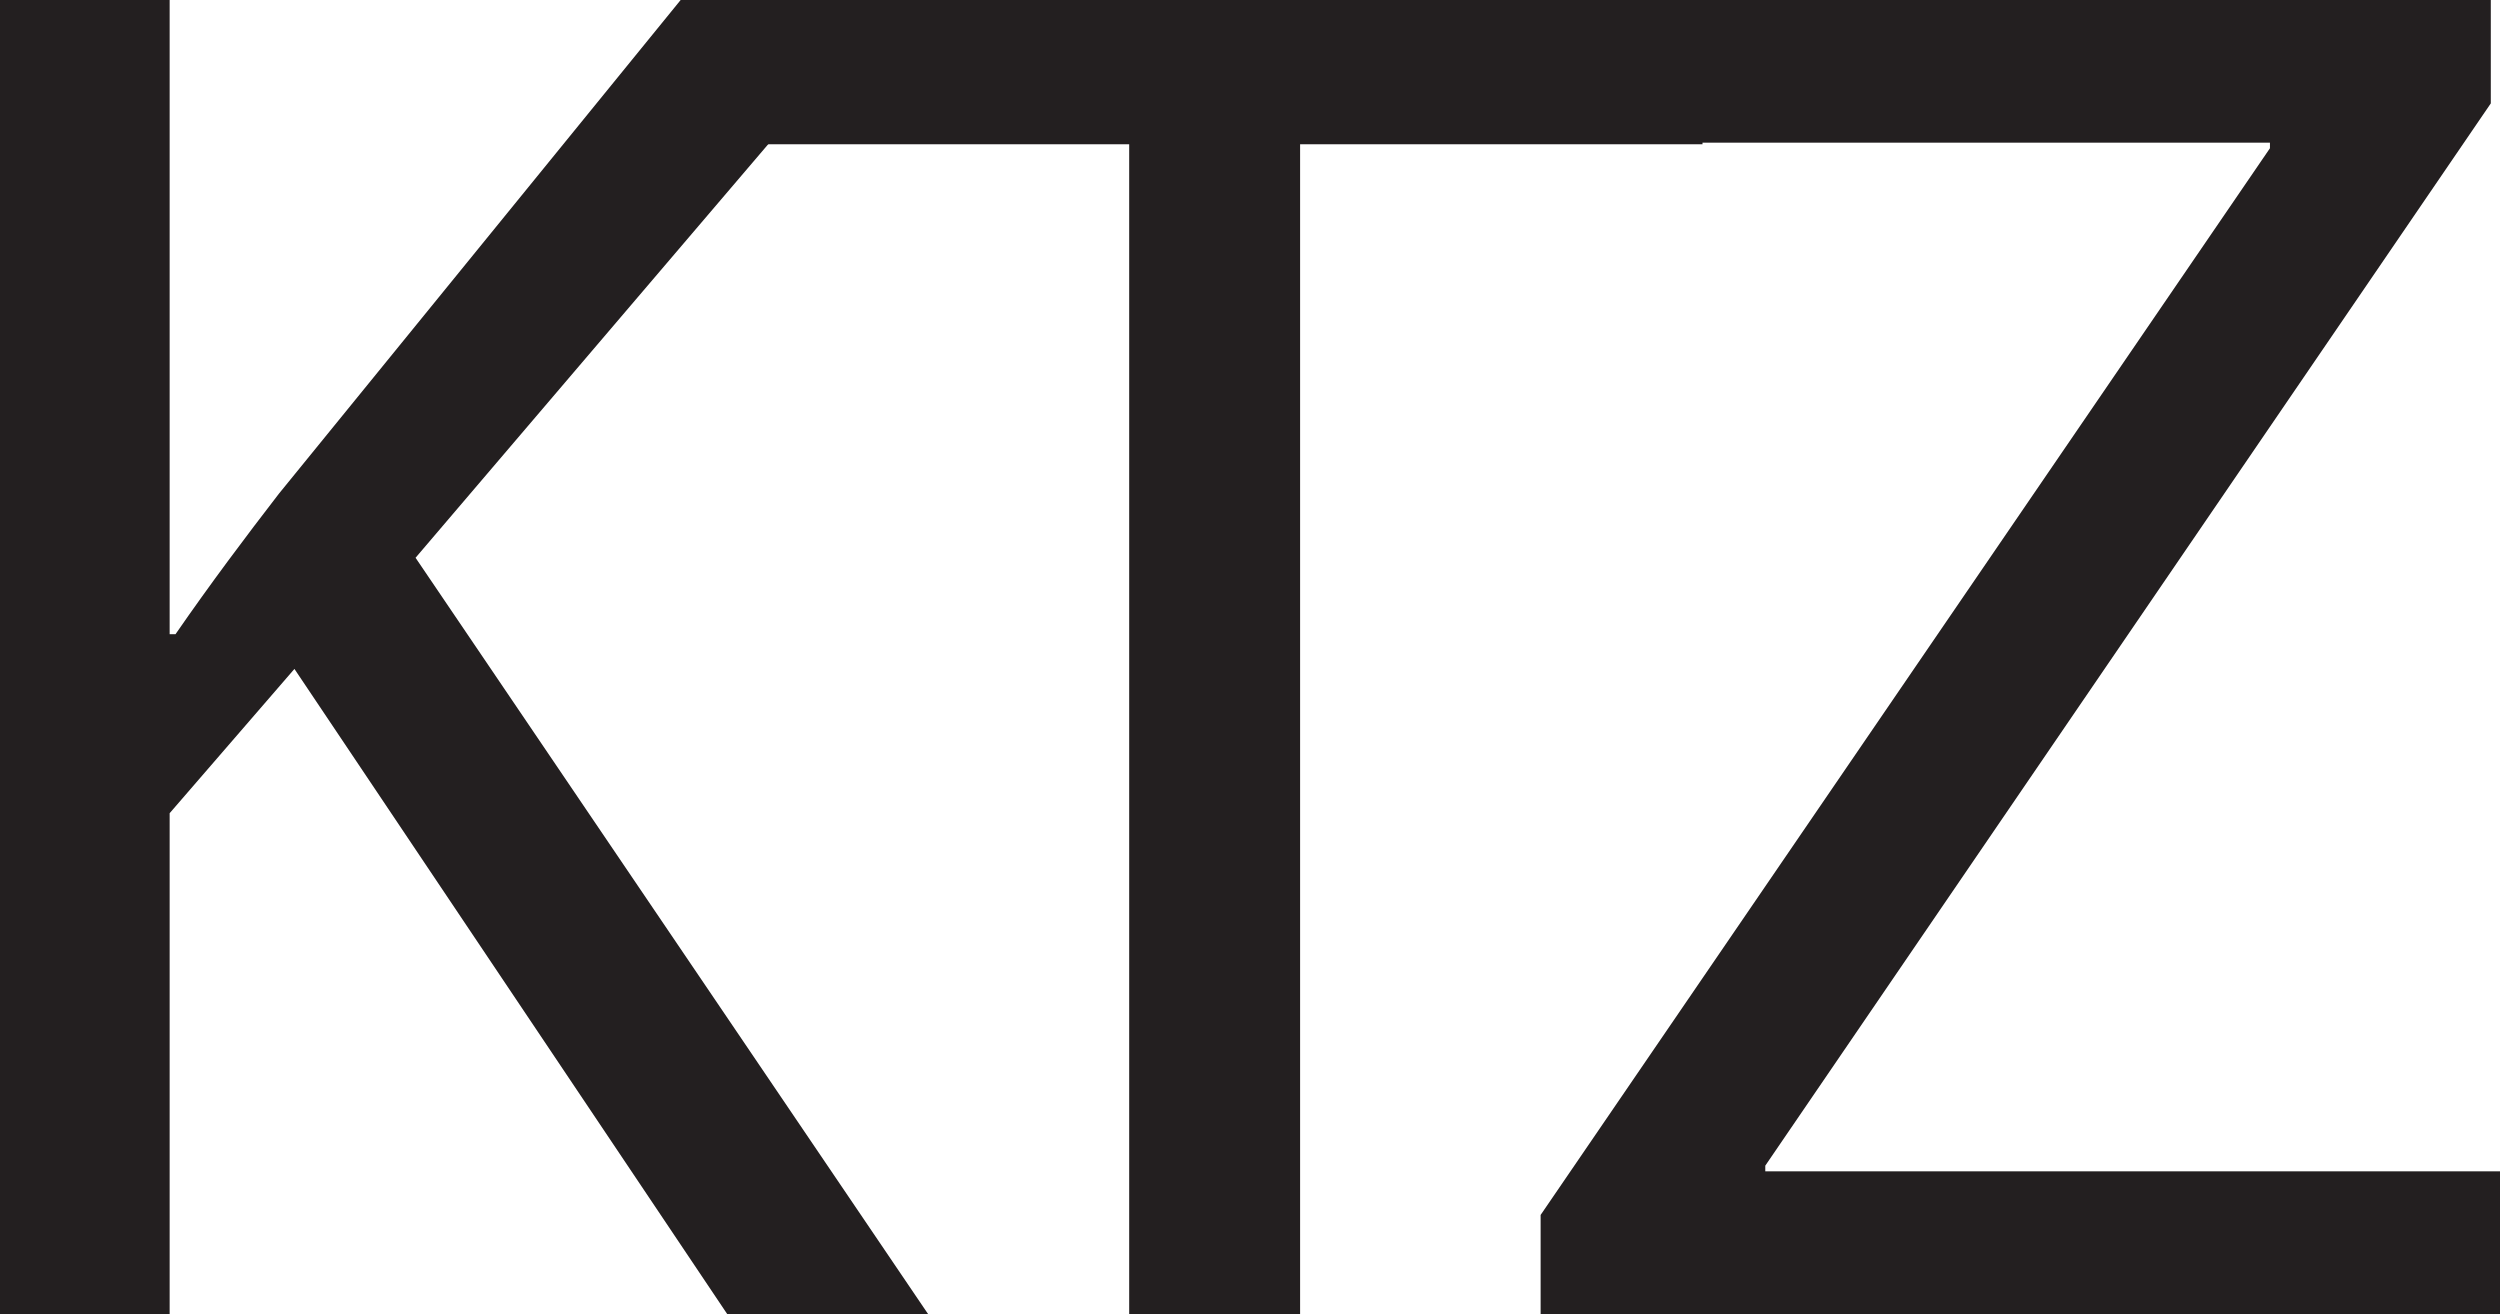 <svg xmlns="http://www.w3.org/2000/svg" viewBox="0 0 157.68 82.9"><defs><style>.cls-1{fill:#231f20;}</style></defs><g id="Layer_2" data-name="Layer 2"><g id="Layer_1-2" data-name="Layer 1"><path class="cls-1" d="M0,0H10.7V40h.37c2.21-3.2,4.43-6.15,6.52-8.86L42.93,0H56.21l-30,35.18L58.55,82.9H45.88L18.57,42.19l-7.87,9.1V82.9H0Z"/><path class="cls-1" d="M71.22,9.1H46V0h61.38V9.1H82V82.9H71.22Z"/><path class="cls-1" d="M97.17,76.63l46-67.28V9H101.1V0h56V6.52l-45.76,67v.36h46.37v9H97.17Z"/></g></g></svg>